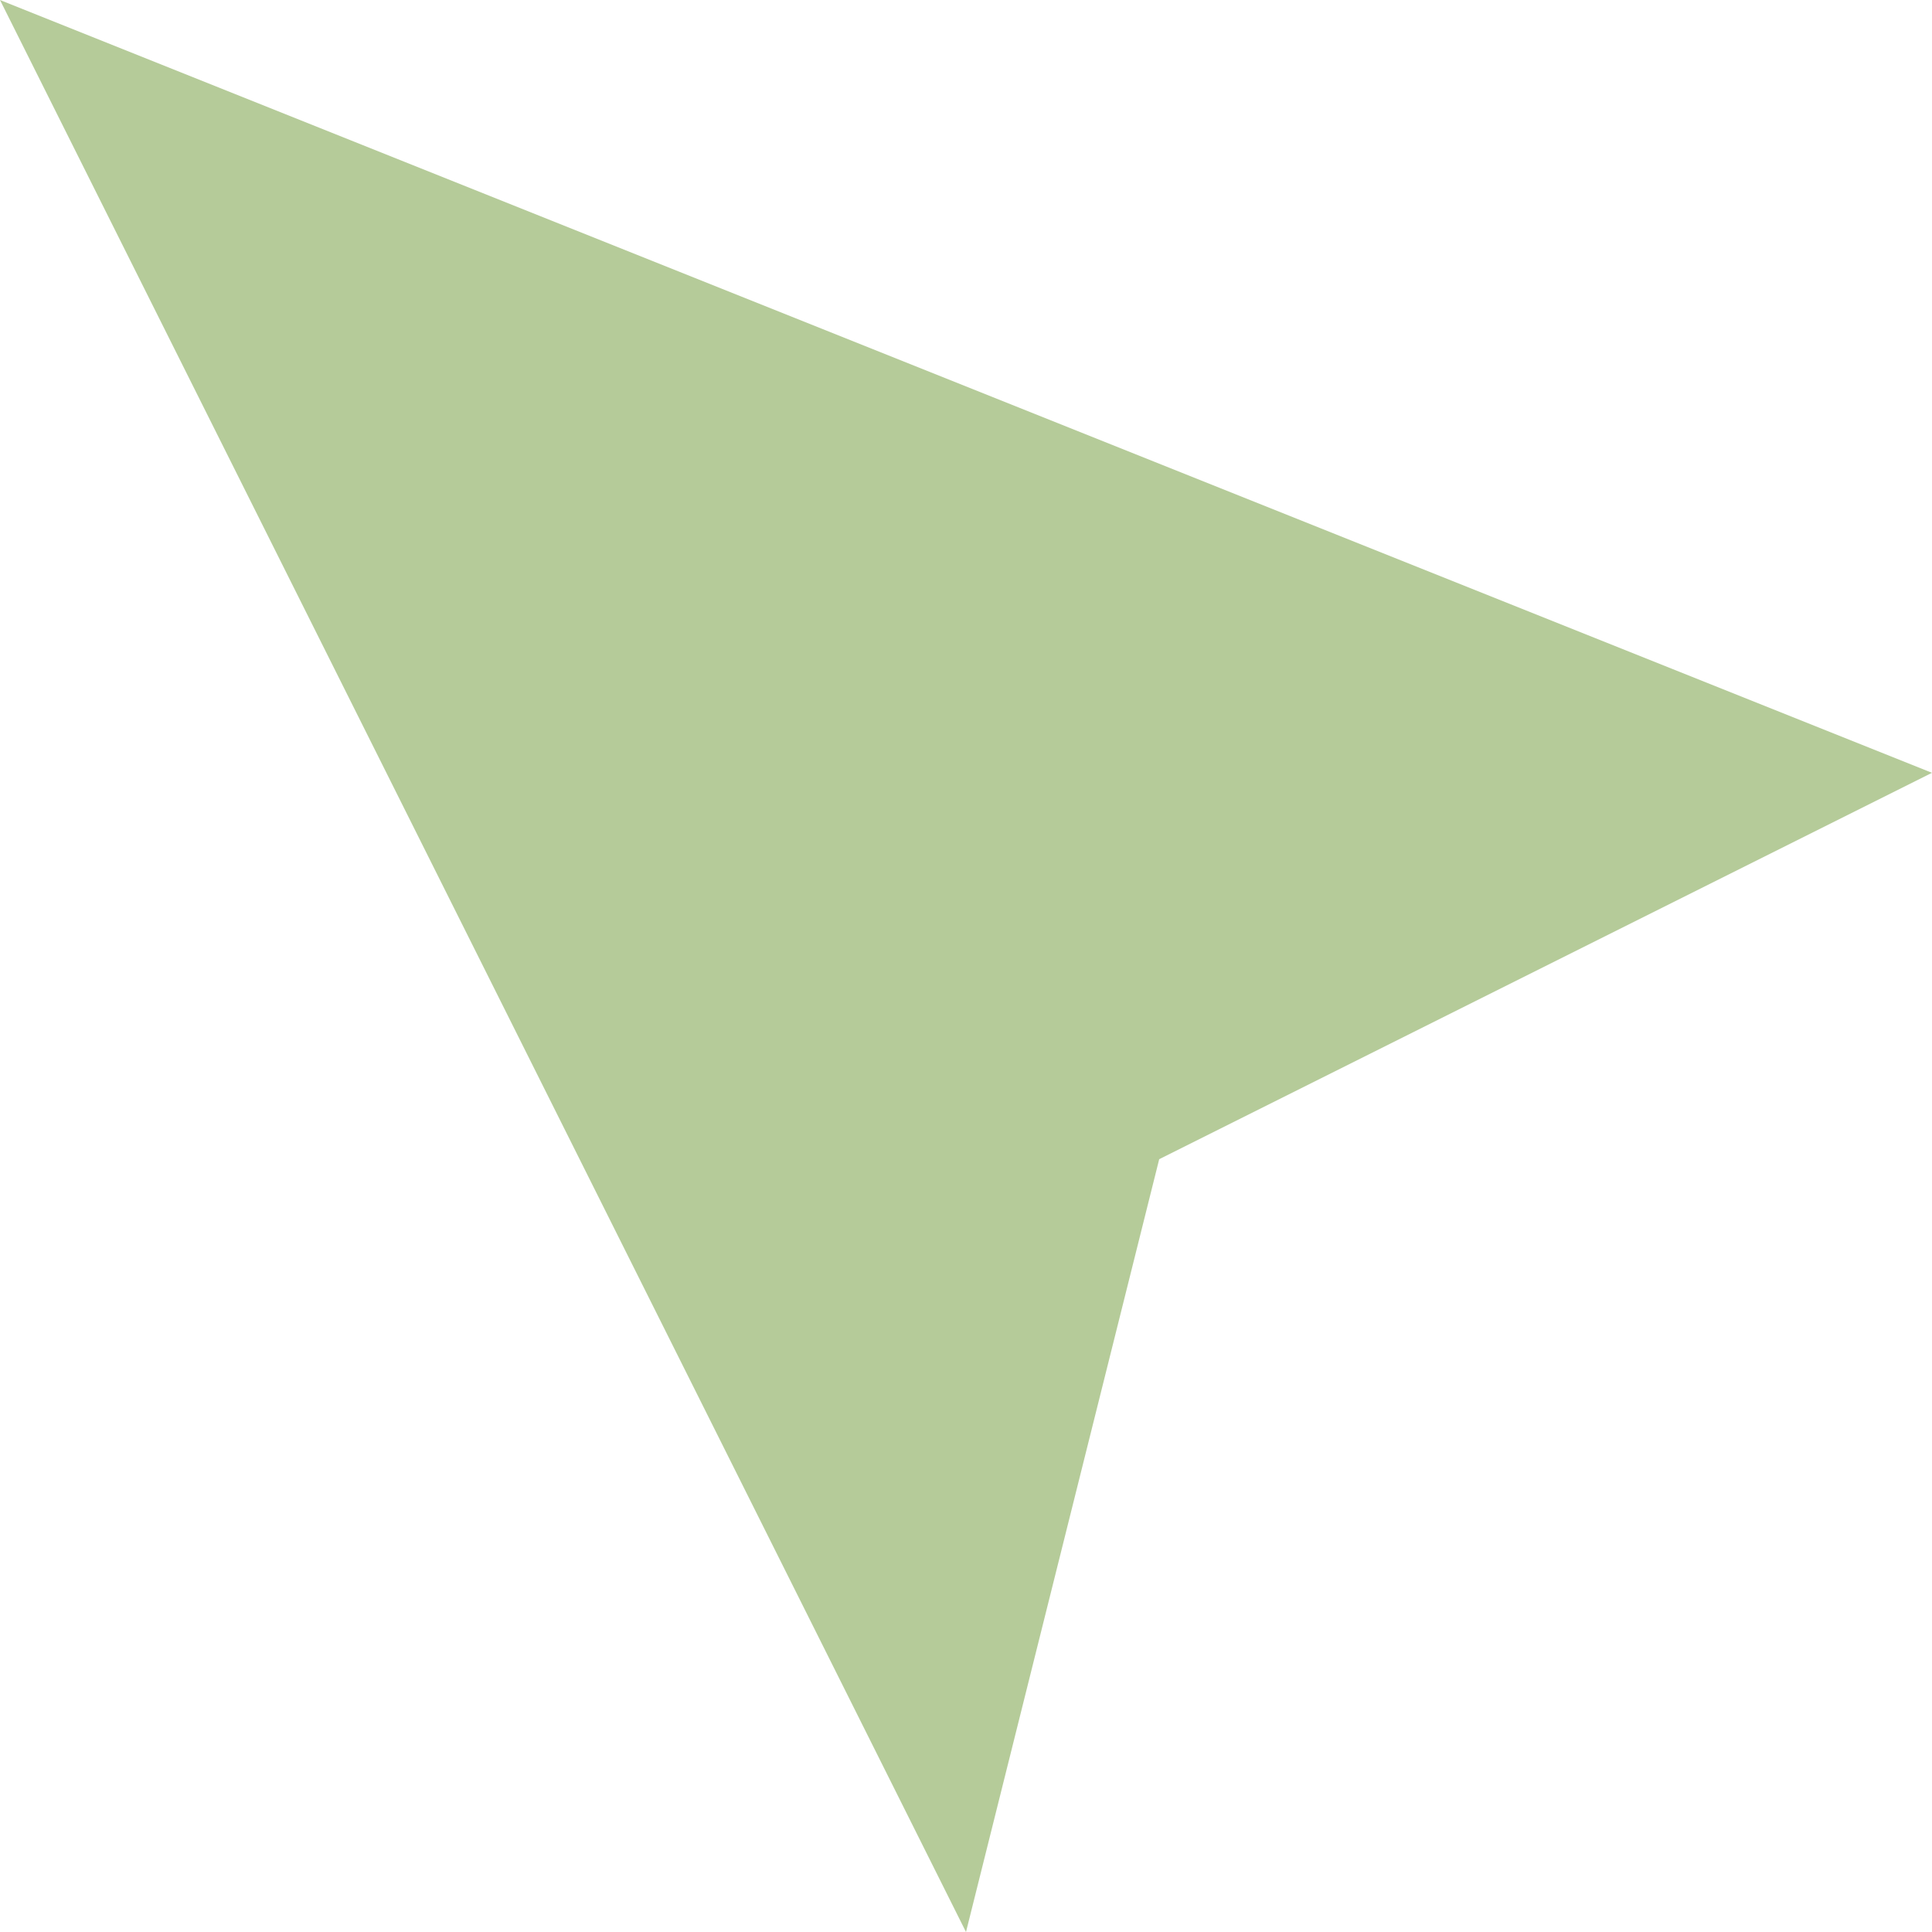 <?xml version="1.0" standalone="no"?>
<!DOCTYPE svg PUBLIC "-//W3C//DTD SVG 1.1//EN" 
        "http://www.w3.org/Graphics/SVG/1.1/DTD/svg11.dtd">
<svg style="color: white" xmlns="http://www.w3.org/2000/svg" viewBox="0 0 20 20">
        <path d="M0 0l20 8-8 4-2 8z" fill="#B5CB99"></path>
</svg>